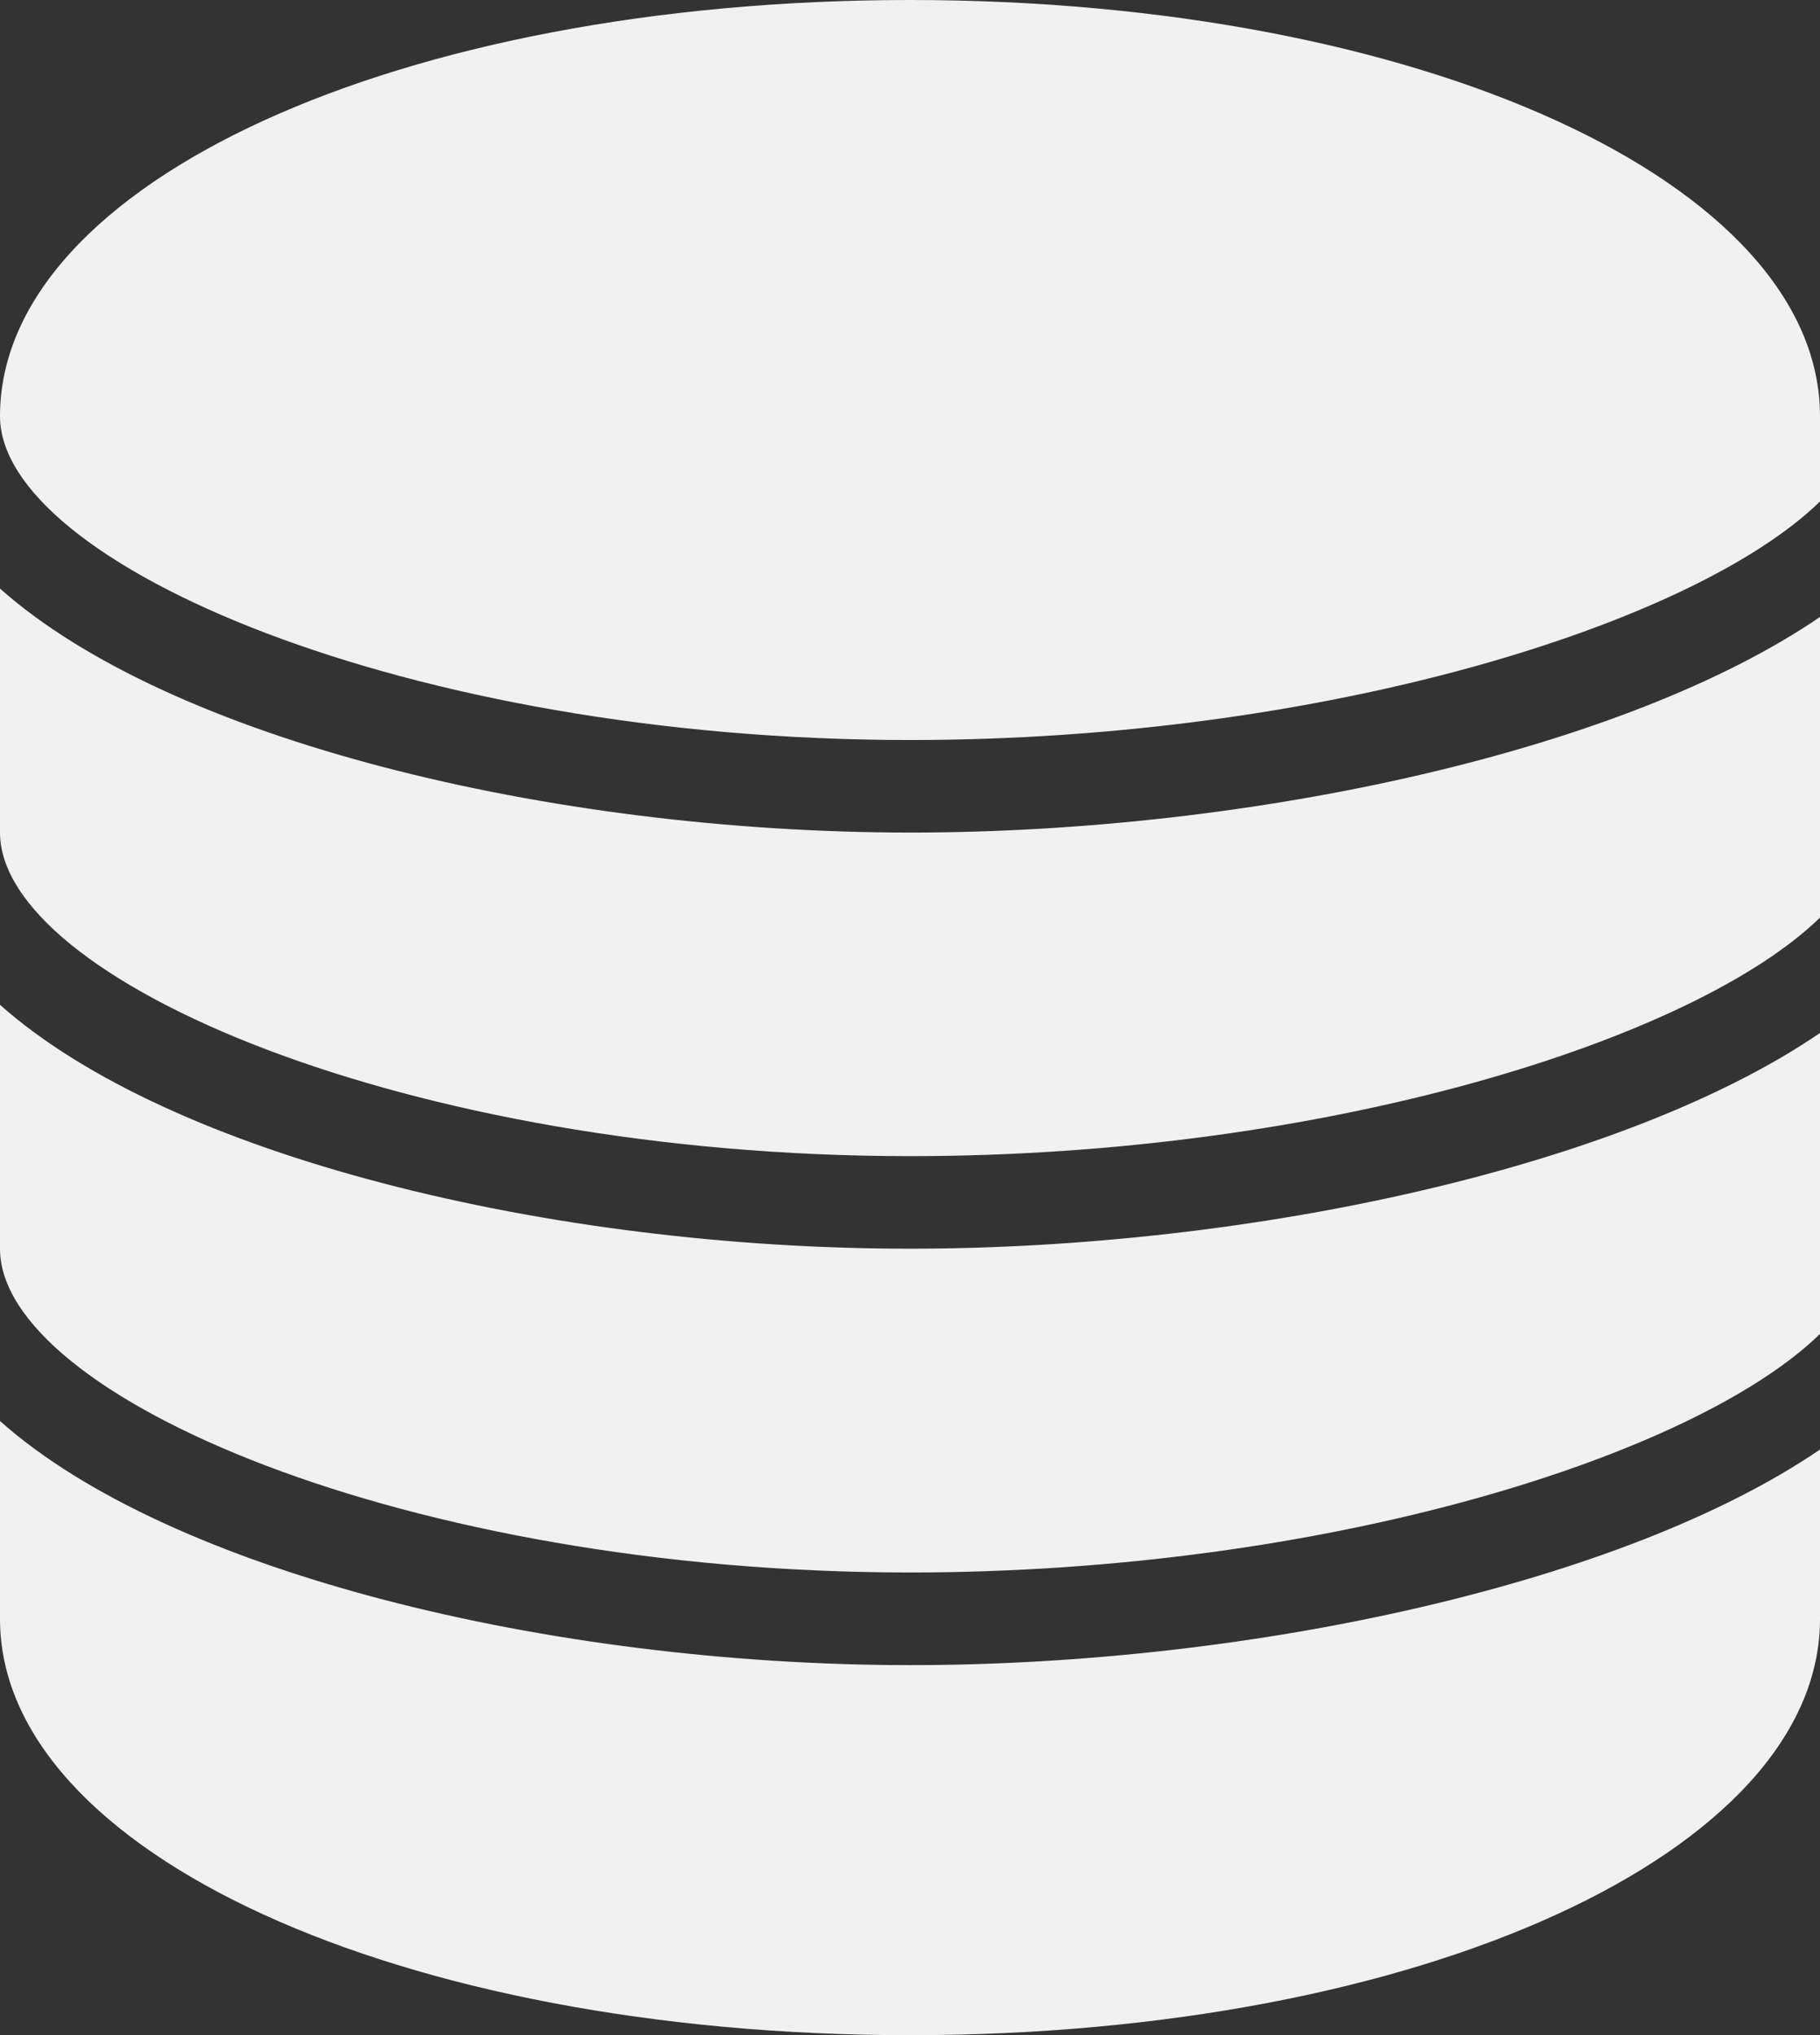 <?xml version="1.0" encoding="utf-8"?>
<!-- Generator: Adobe Illustrator 14.0.0, SVG Export Plug-In  -->
<!DOCTYPE svg PUBLIC "-//W3C//DTD SVG 1.1//EN" "http://www.w3.org/Graphics/SVG/1.1/DTD/svg11.dtd">
<svg version="1.1"
	 xmlns="http://www.w3.org/2000/svg" xmlns:xlink="http://www.w3.org/1999/xlink" xmlns:a="http://ns.adobe.com/AdobeSVGViewerExtensions/3.0/"
	 x="0px" y="0px" width="17px" height="19px" viewBox="5.729 0 17 19" enable-background="new 5.729 0 17 19" xml:space="preserve">
<rect x="5.729" y="0" width="17" height="19" fill="#333333" stroke="none"/>
<defs>
</defs>
<g display="none">
	<defs>
		<rect id="SVGID_2_" y="7.945" width="10.012" height="16"/>
	</defs>
	<clipPath id="SVGID_4_" display="inline">
		<use xlink:href="#SVGID_2_"  display="none" overflow="visible"/>
	</clipPath>
	<path clip-path="url(#SVGID_4_)" fill-rule="evenodd" clip-rule="evenodd" fill="#F1F1F1" d="M8.257,14.858
		c-2.706-3.746-2.091-6.913-2.091-6.913c-9.541,8.503-5.254,12.78-4.915,13.134c0.809,0.846,1.453,1.386,1.46,2.866
		c0.603-0.634,2.594-2.041,0.734-5.155c0,0-1.661-2.439,1.344-4.73c-0.097,5.206,3.677,4.556,1.396,9.861
		C6.186,23.92,13.177,21.667,8.257,14.858"/>
</g>
<g>
	<defs>
		<rect id="SVGID_1_" x="5.729" width="17" height="19"/>
	</defs>
	<clipPath id="SVGID_5_">
		<use xlink:href="#SVGID_1_"  overflow="visible"/>
	</clipPath>
	<path clip-path="url(#SVGID_5_)" fill-rule="evenodd" clip-rule="evenodd" fill="#F1F1F1" d="M5.729,13.267v1.848
		c0,2.179,3.734,3.886,8.5,3.886s8.5-1.707,8.5-3.886v-1.582c-1.816,1.24-5.285,2.013-8.5,2.013
		C10.859,15.545,7.312,14.675,5.729,13.267 M5.729,9.381v2.278c0,1.369,3.791,3.022,8.5,3.022c3.891,0,7.331-1.089,8.5-2.227v-2.81
		c-1.816,1.241-5.285,2.014-8.5,2.014C10.859,11.659,7.312,10.789,5.729,9.381 M5.729,5.495v2.277c0,1.369,3.791,3.022,8.5,3.022
		c3.891,0,7.331-1.089,8.5-2.227V5.76c-1.816,1.241-5.285,2.013-8.5,2.013C10.859,7.772,7.312,6.902,5.729,5.495 M14.229,0
		c-4.766,0-8.5,1.707-8.5,3.886c0,1.369,3.792,3.023,8.5,3.023c3.892,0,7.331-1.089,8.5-2.227V3.886C22.729,1.707,18.995,0,14.229,0
		"/>
</g>
</svg>
